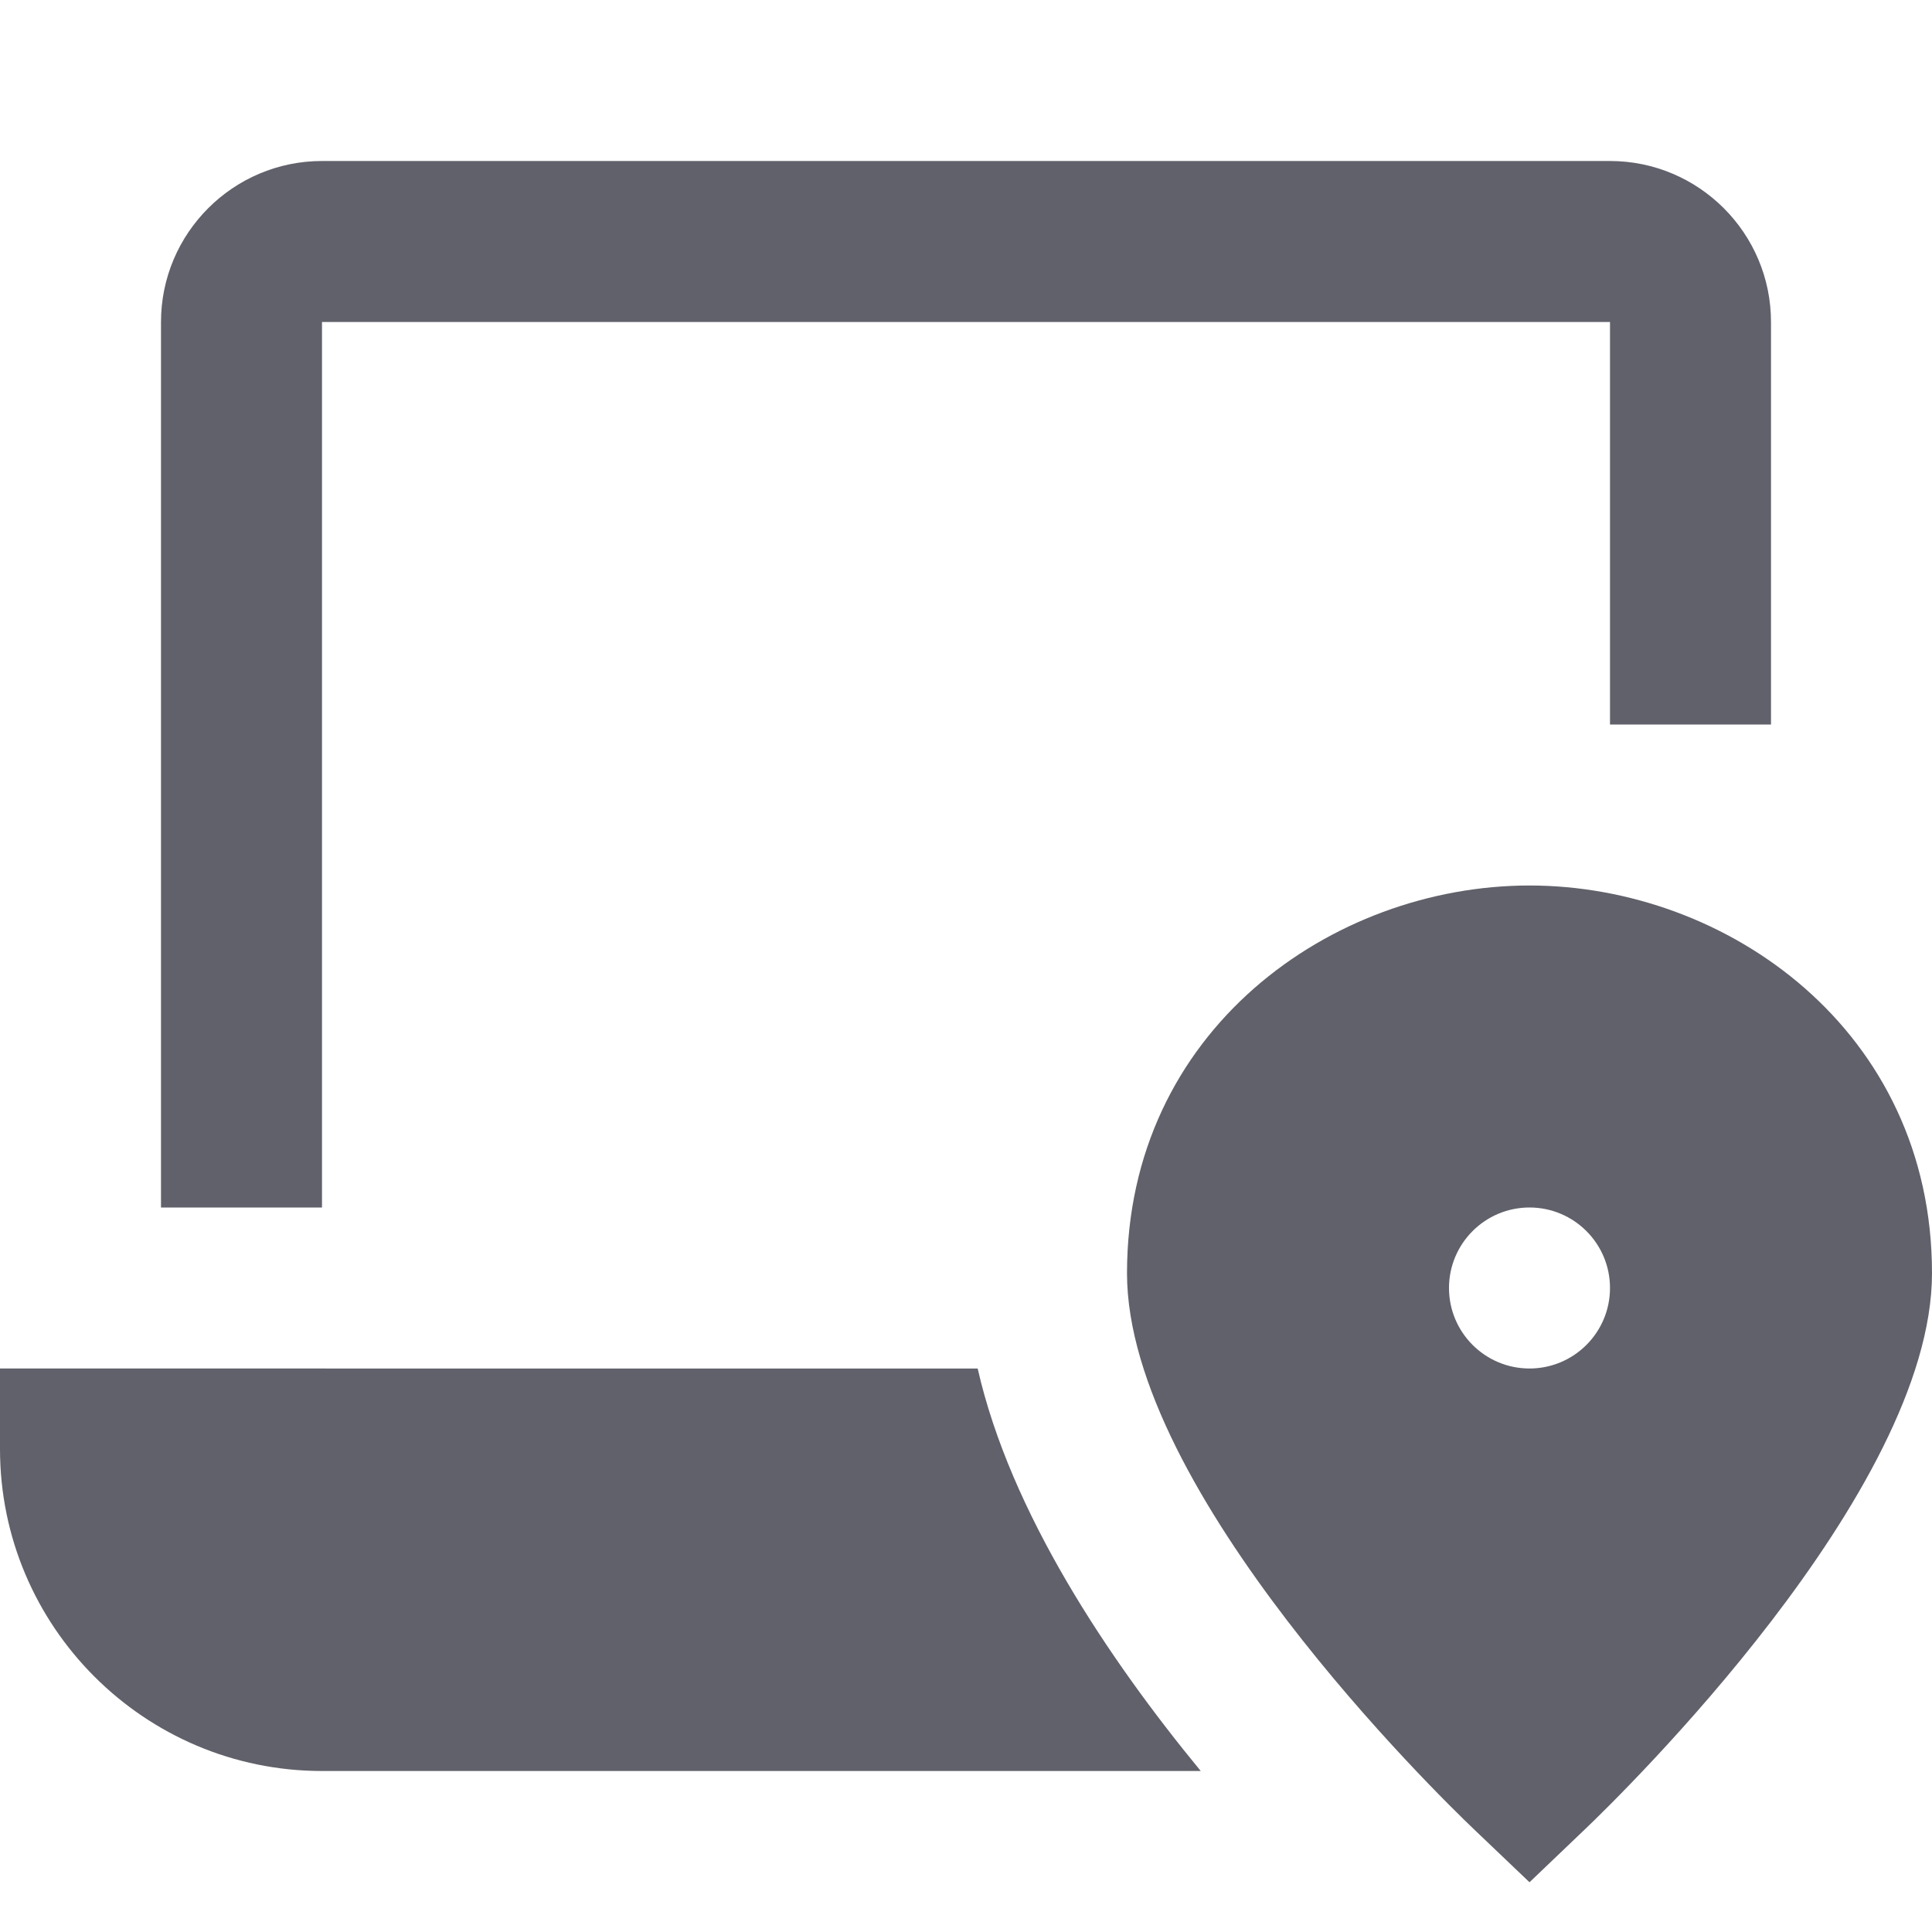 <svg xmlns="http://www.w3.org/2000/svg" height="24" width="24" viewBox="0 0 24 24"><path fill="#61616b" d="M4,4h16v5h2V4c0-1.103-0.897-2-2-2H4C2.897,2,2,2.897,2,4v11h2V4z"></path> <path fill="#61616b" d="M0,17v1c0,2.206,1.794,4,4,4h10.916c-1.148-1.395-2.365-3.211-2.771-5H0z"></path> <path data-color="color-2" fill="#61616b" d="M19,11c-2.458,0-5,1.802-5,4.817c0,2.716,3.869,6.486,4.31,6.907L19,23.382l0.69-0.659 c0.441-0.421,4.31-4.191,4.31-6.907C24,12.802,21.458,11,19,11z M19,17c-0.552,0-1-0.448-1-1c0-0.552,0.448-1,1-1s1,0.448,1,1 C20,16.552,19.552,17,19,17z"></path></svg>